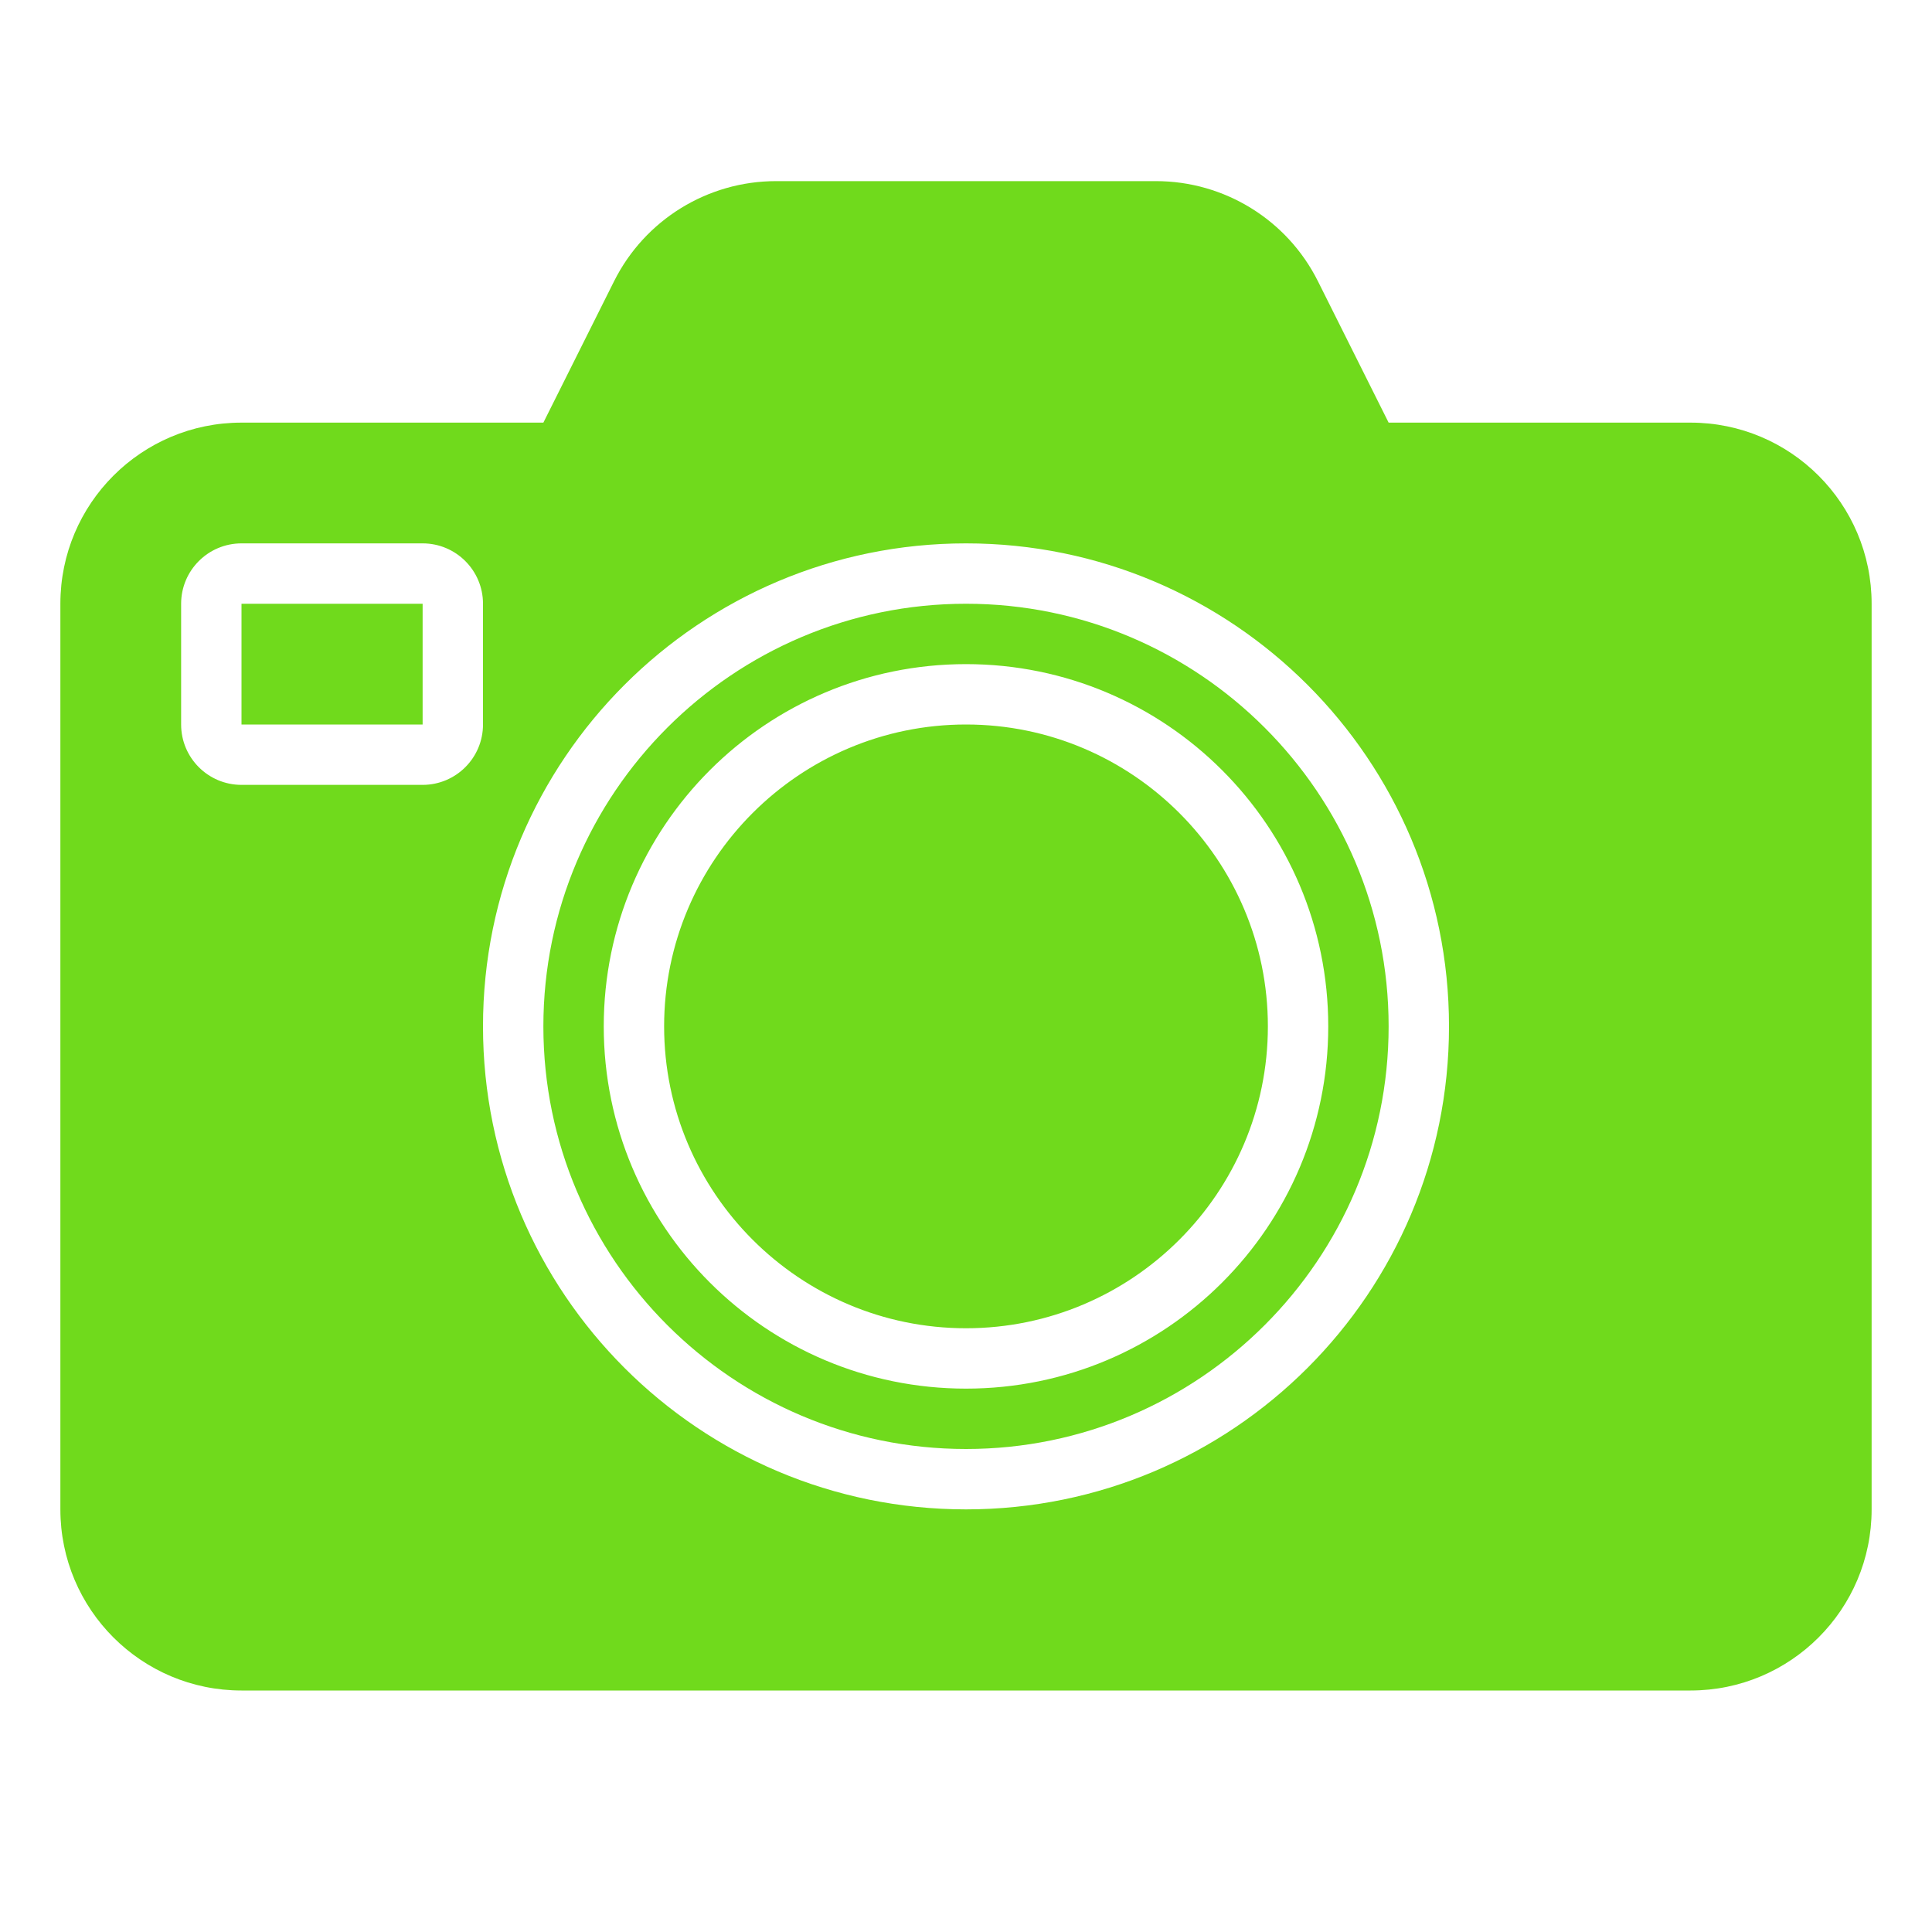 <!DOCTYPE svg PUBLIC "-//W3C//DTD SVG 1.1//EN" "http://www.w3.org/Graphics/SVG/1.1/DTD/svg11.dtd">
<!-- Uploaded to: SVG Repo, www.svgrepo.com, Transformed by: SVG Repo Mixer Tools -->
<svg version="1.1" id="Uploaded to svgrepo.com" xmlns="http://www.w3.org/2000/svg" xmlns:xlink="http://www.w3.org/1999/xlink" width="800px" height="800px" viewBox="0 0 32 32" xml:space="preserve" fill="#000000">
<g id="SVGRepo_bgCarrier" stroke-width="0"/>
<g id="SVGRepo_tracerCarrier" stroke-linecap="round" stroke-linejoin="round"/>
<g id="SVGRepo_iconCarrier"> <style type="text/css"> .stone_een{fill:#70DA1C;} .st0{fill:#70DA1C;} </style> <path class="stone_een" d="M21,17c0,2.757-2.243,5-5,5s-5-2.243-5-5s2.243-5,5-5S21,14.243,21,17z M4,12h3v-2H4V12z M23,17 c0,3.86-3.14,7-7,7s-7-3.14-7-7s3.14-7,7-7S23,13.14,23,17z M22,17c0-3.314-2.686-6-6-6s-6,2.686-6,6s2.686,6,6,6S22,20.314,22,17z M31,10v15c0,1.657-1.343,3-3,3H4c-1.657,0-3-1.343-3-3V10c0-1.657,1.343-3,3-3h5l1.171-2.342C10.679,3.642,11.718,3,12.854,3h6.292 c1.136,0,2.175,0.642,2.683,1.658L23,7h5C29.657,7,31,8.343,31,10z M8,12v-2c0-0.552-0.448-1-1-1H4c-0.552,0-1,0.448-1,1v2 c0,0.552,0.448,1,1,1h3C7.552,13,8,12.552,8,12z M24,17c0-4.418-3.582-8-8-8s-8,3.582-8,8s3.582,8,8,8S24,21.418,24,17z"/> </g>
</svg>
